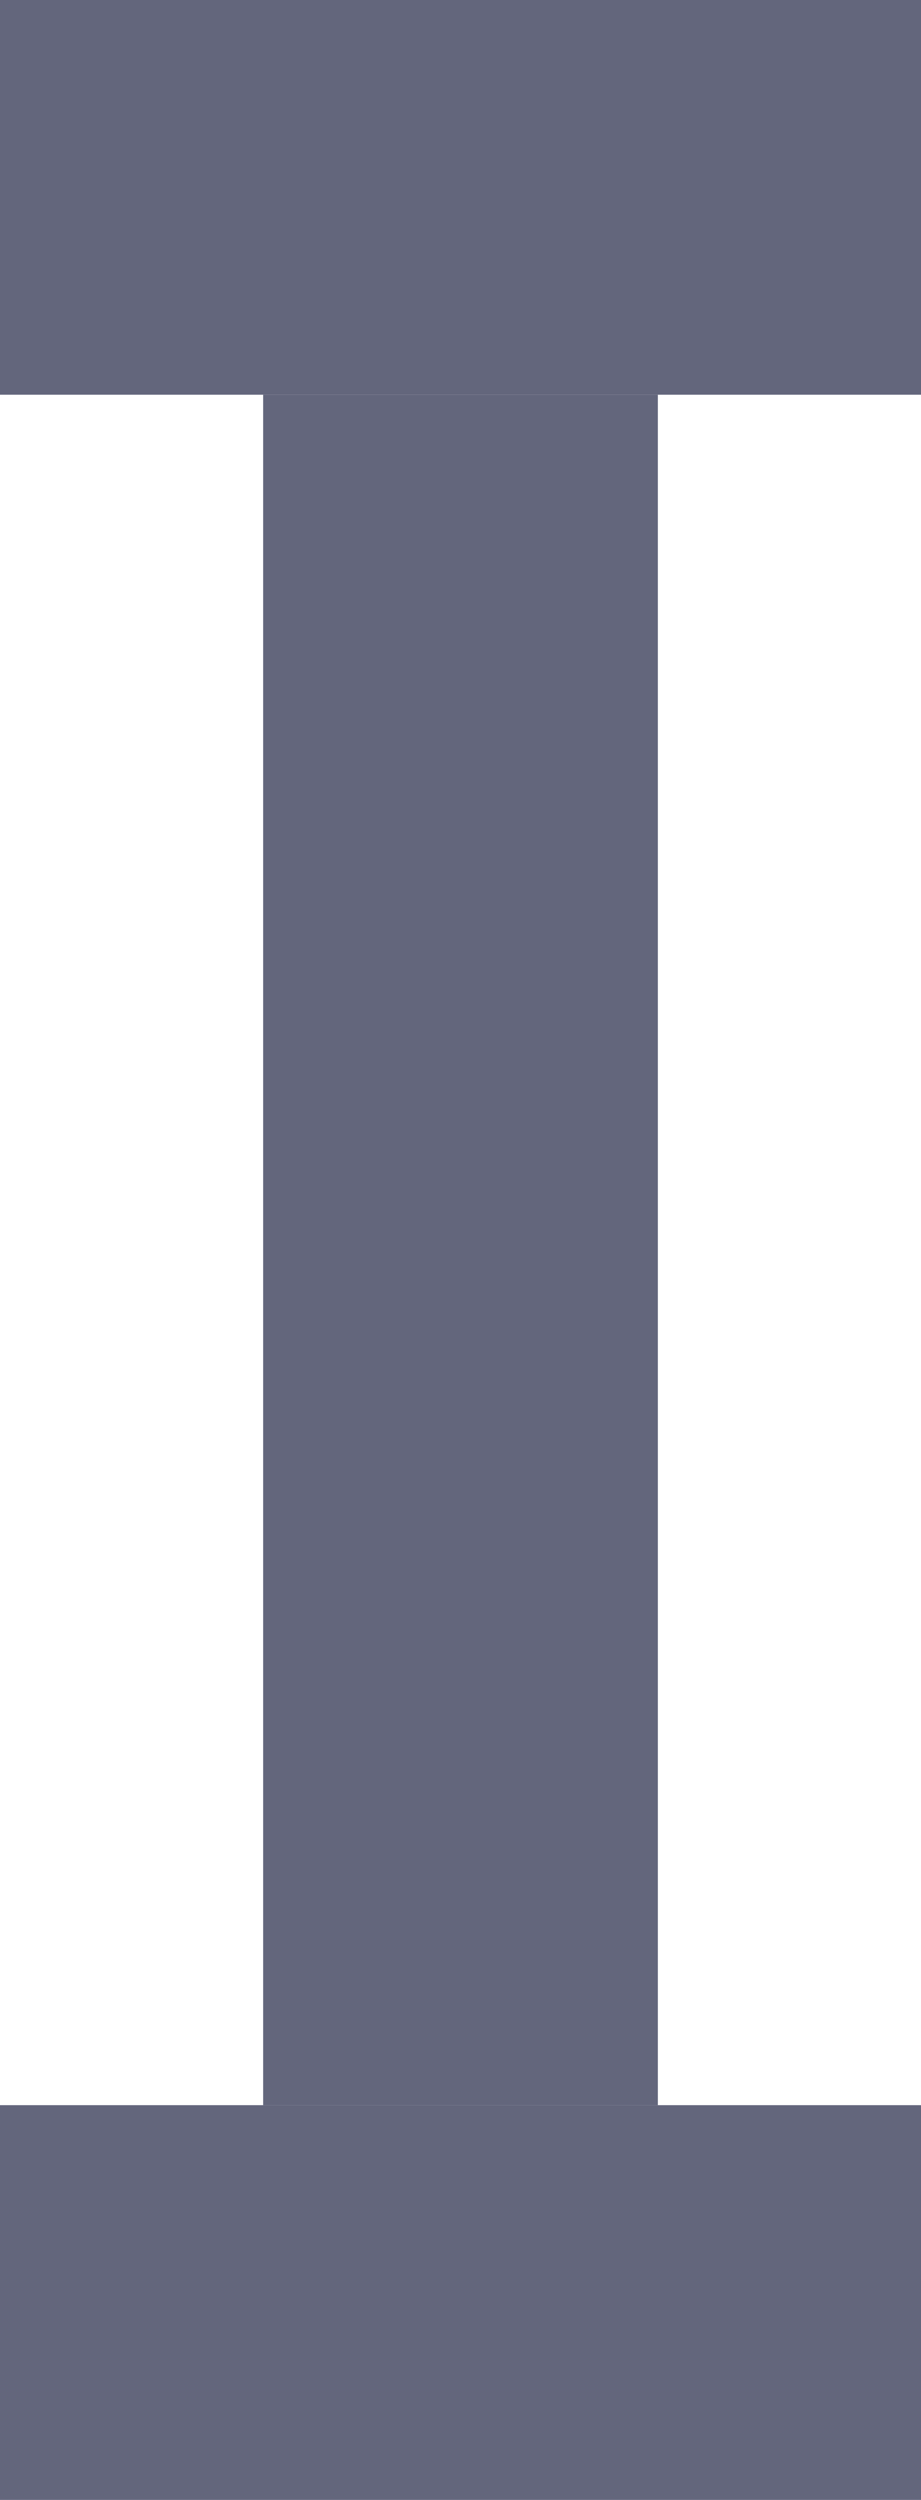 <svg xmlns="http://www.w3.org/2000/svg" width="7" height="19" viewBox="0 0 7 19">
  <g id="Group_2295" data-name="Group 2295" transform="translate(-1341 -219.5)">
    <line id="Line_63" data-name="Line 63" y2="13" transform="translate(1344.5 222.5)" fill="none" stroke="#3d405b" stroke-width="3" opacity="0.8"/>
    <line id="Line_65" data-name="Line 65" x1="7" transform="translate(1341 237)" fill="none" stroke="#3d405b" stroke-width="3" opacity="0.8"/>
    <line id="Line_66" data-name="Line 66" x1="7" transform="translate(1341 221)" fill="none" stroke="#3d405b" stroke-width="3" opacity="0.8"/>
  </g>
</svg>

